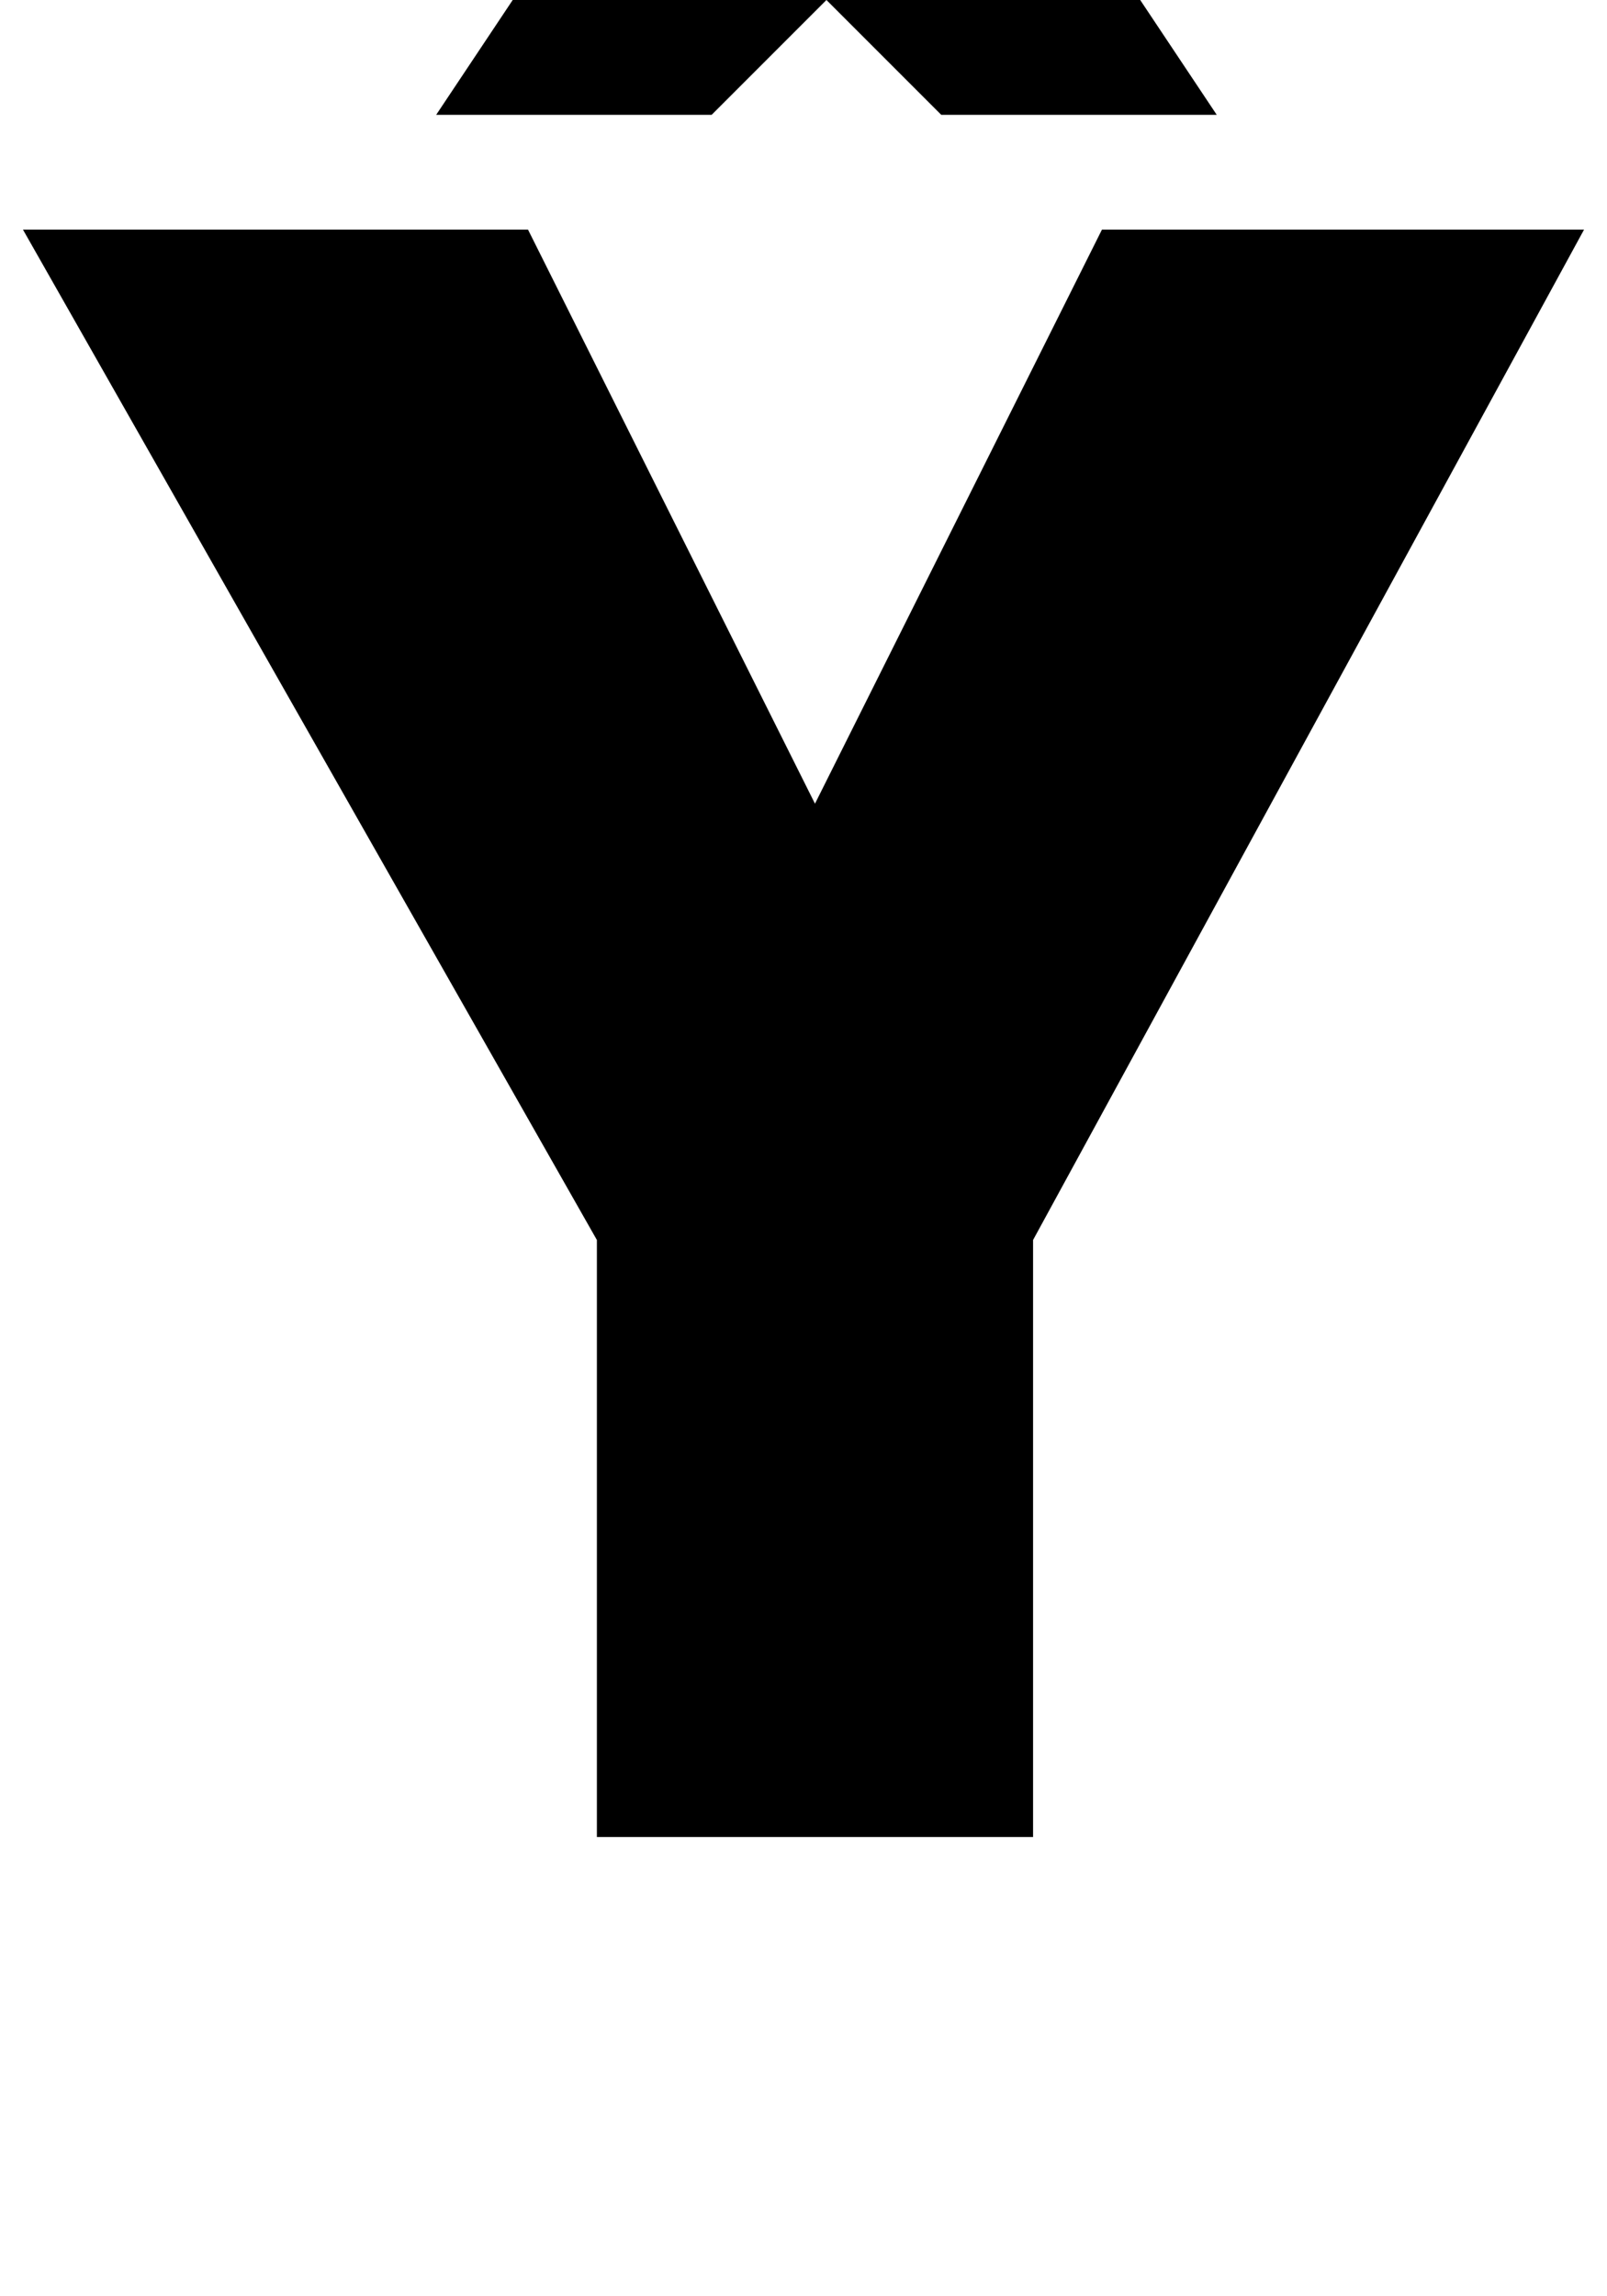 <?xml version="1.0" standalone="no"?>
<!DOCTYPE svg PUBLIC "-//W3C//DTD SVG 1.1//EN" "http://www.w3.org/Graphics/SVG/1.1/DTD/svg11.dtd" >
<svg xmlns="http://www.w3.org/2000/svg" xmlns:xlink="http://www.w3.org/1999/xlink" version="1.1" viewBox="-10 0 700 1000">
  <g transform="matrix(1 0 0 -1 0 800)">
   <path fill="currentColor"
d="M440 260v-260h-190v260l-250 440h220l125 -250l125 250h210zM520 750h-120l-50 50l-50 -50h-120l80 120h180z" />
  </g>

</svg>
